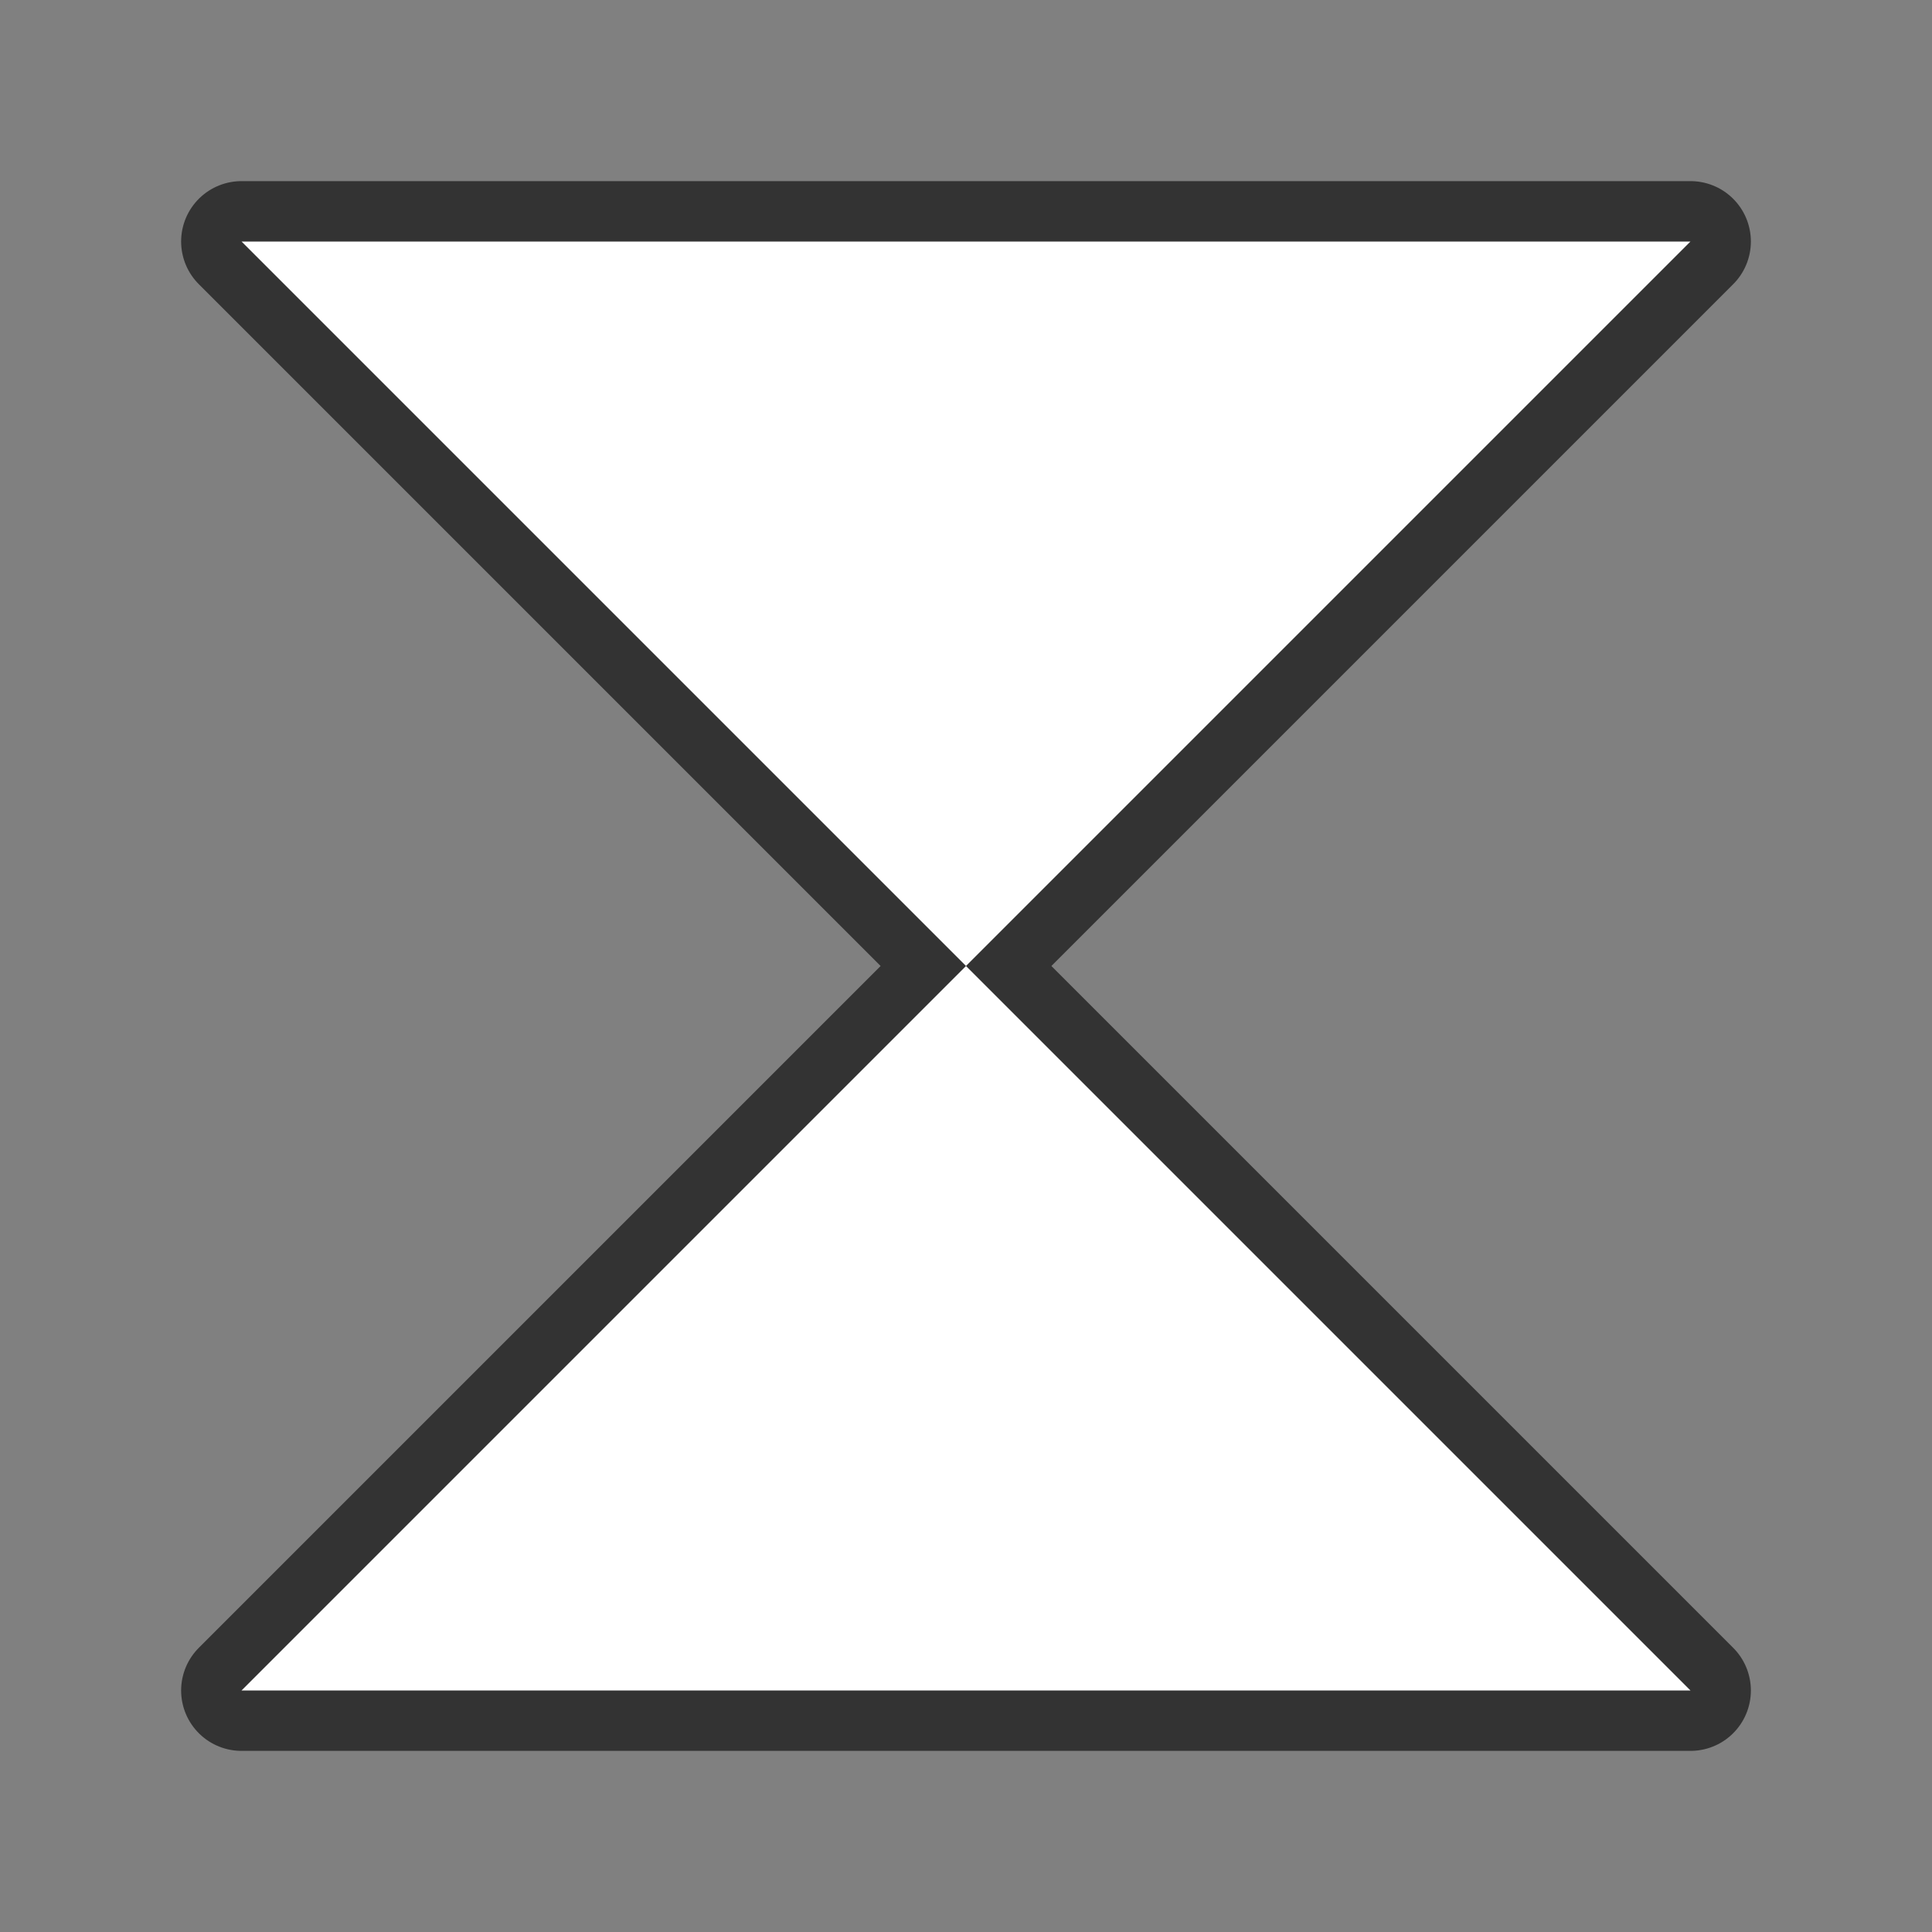 <svg xmlns="http://www.w3.org/2000/svg" viewBox="0 0 32 32"><rect x="0" y="0" width="32" height="32" fill="#808080" stroke="none"/><path d="M4 4l12 12L28 4zm12 12L4 28h24z" stroke="#000" opacity=".6" stroke-width="2" stroke-linejoin="round"/><path d="M4 4l12 12L28 4zm12 12L4 28h24z" fill="#fff"/></svg>